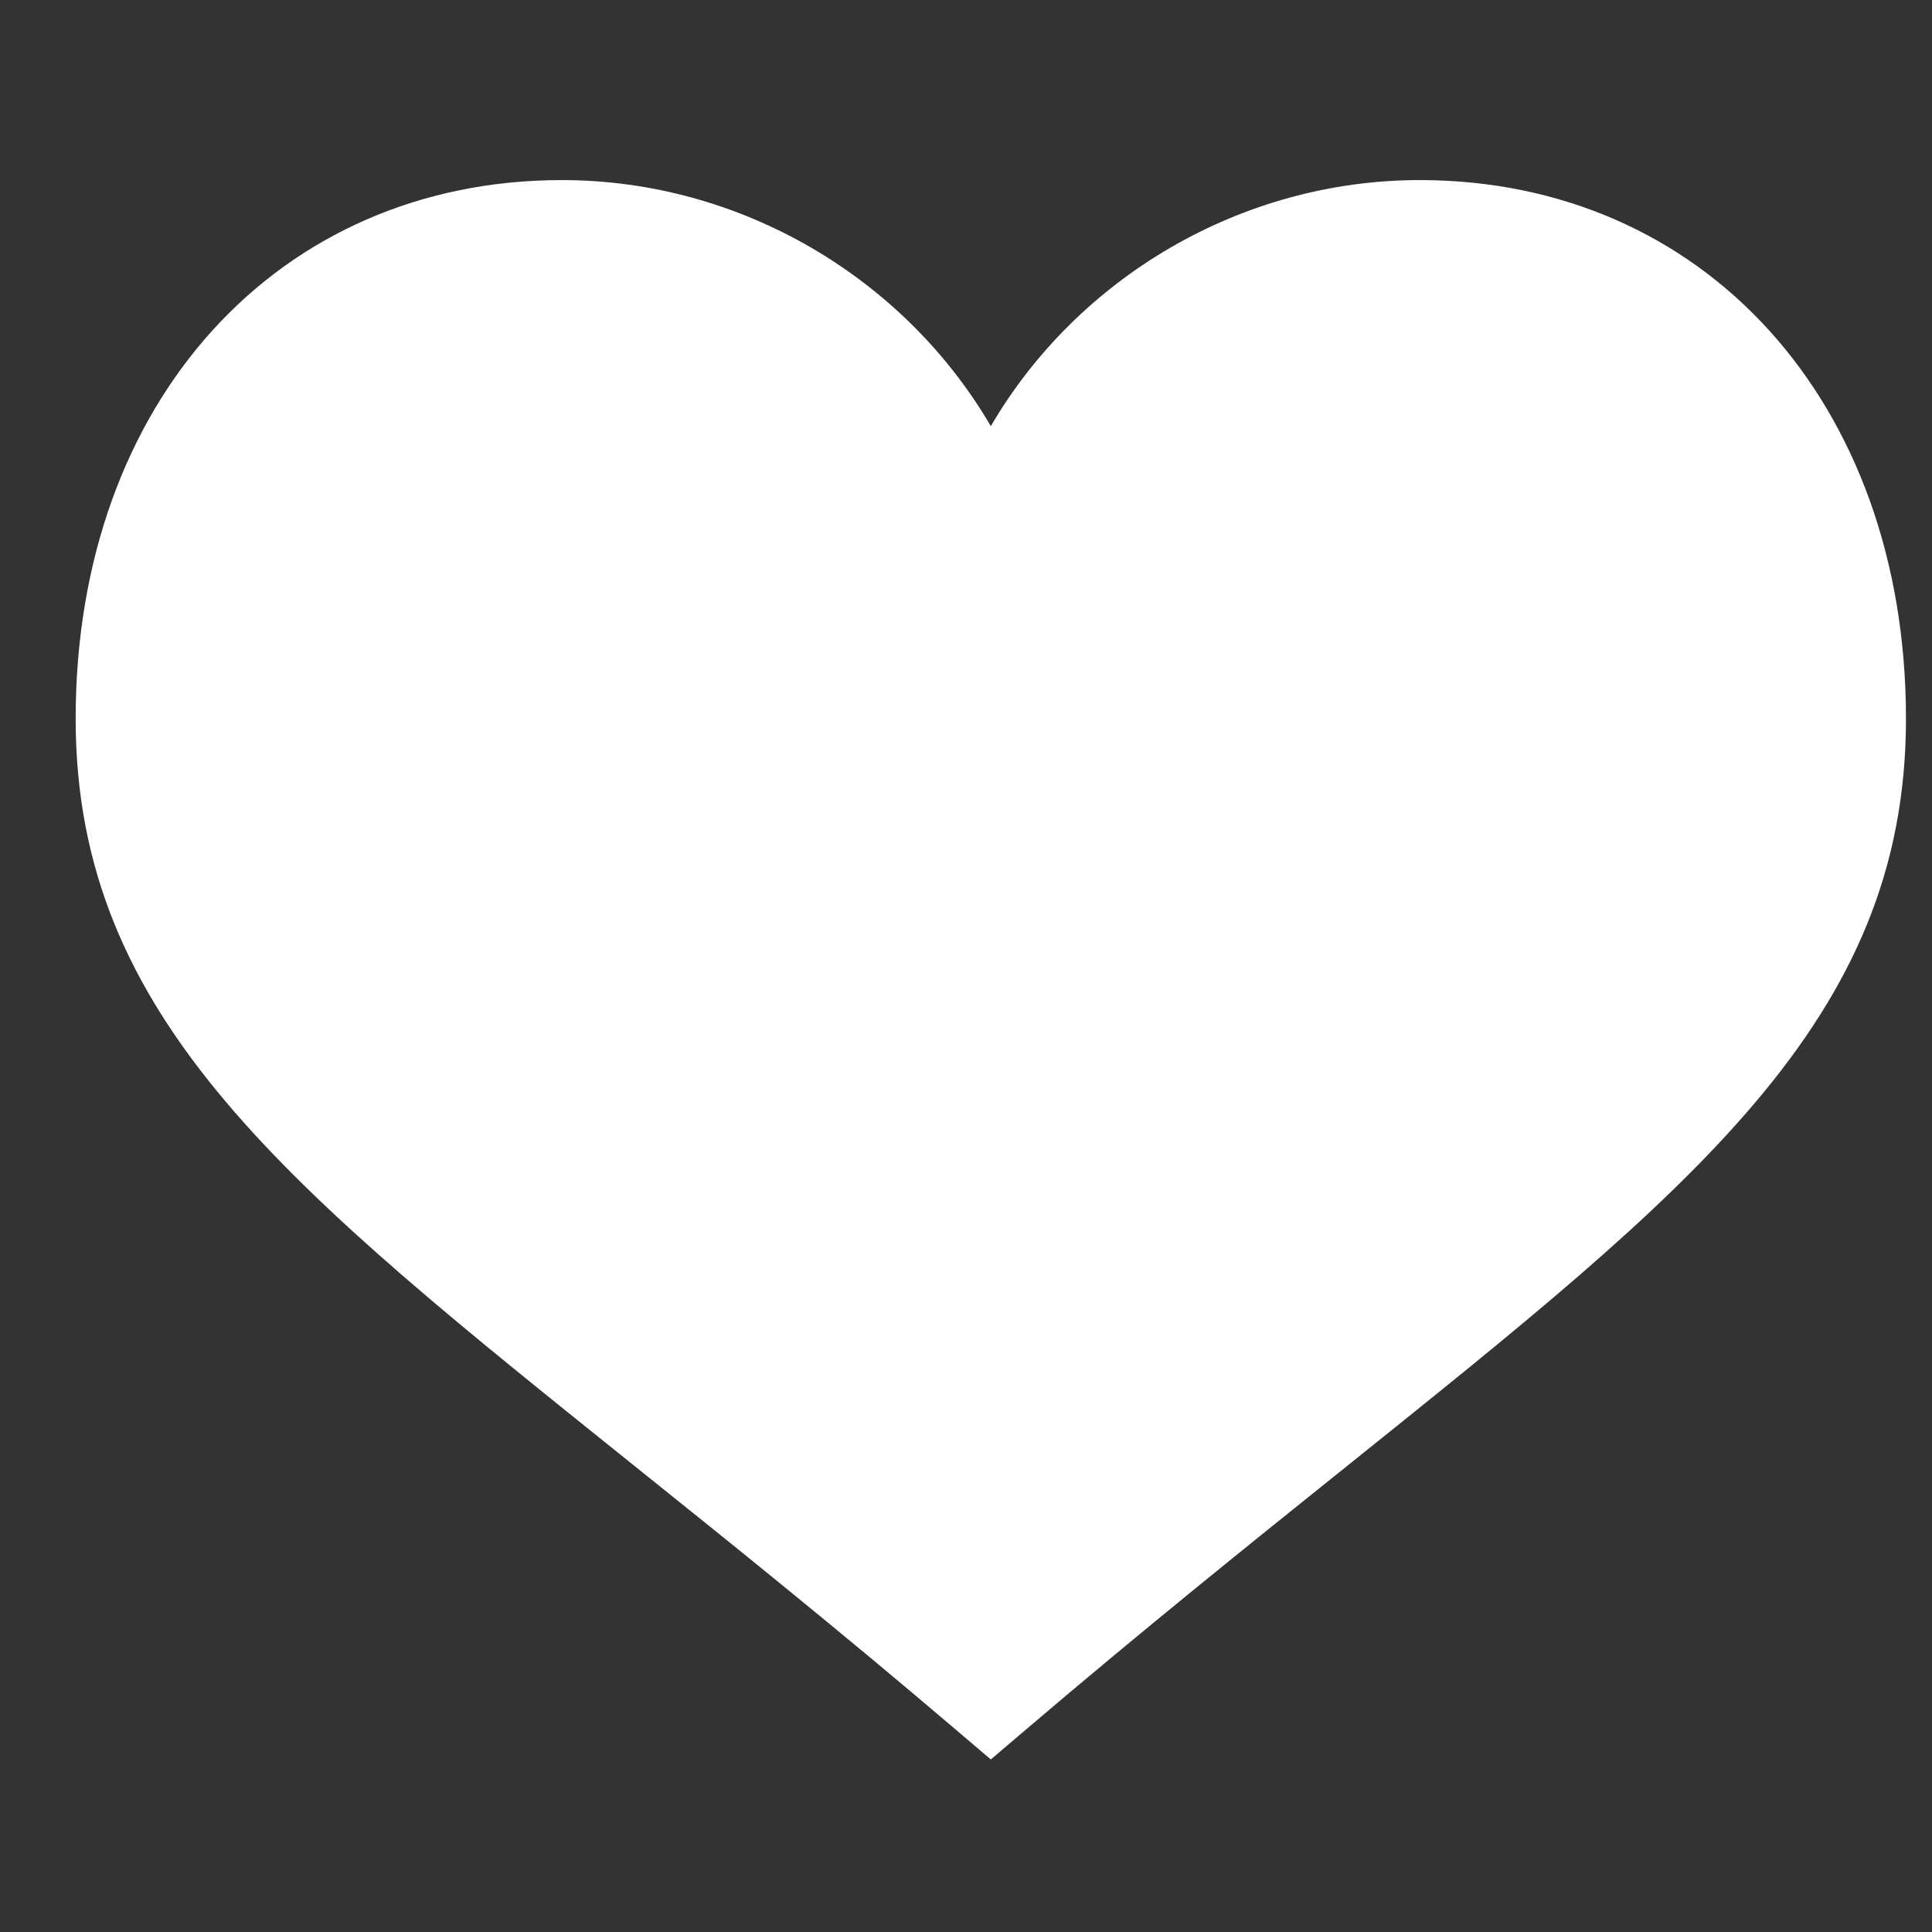 <svg width="19" height="19" viewBox="0 0 19 19" fill="none" xmlns="http://www.w3.org/2000/svg">
<rect x="0" y="0" width="19" height="19" fill="#333333" stroke="none"/>
<g clip-path="url(#clip0_1_764)">
<path d="M13.963 1.771C12.201 1.771 10.594 2.735 9.744 4.191C8.894 2.735 7.287 1.771 5.525 1.771C2.737 1.771 0.744 3.949 0.744 7.068C0.744 10.04 2.848 11.693 6.259 14.432C7.194 15.182 8.244 16.025 9.402 17.012L9.744 17.303L10.086 17.012C11.244 16.025 12.294 15.182 13.229 14.432C16.64 11.693 18.744 10.04 18.744 7.069C18.744 3.949 16.751 1.771 13.963 1.771Z" fill="white"/>
</g>
<defs>
<clipPath id="clip0_1_764">
<rect width="18" height="18" fill="white" transform="translate(0.744 0.537)"/>
</clipPath>
</defs>
</svg>
